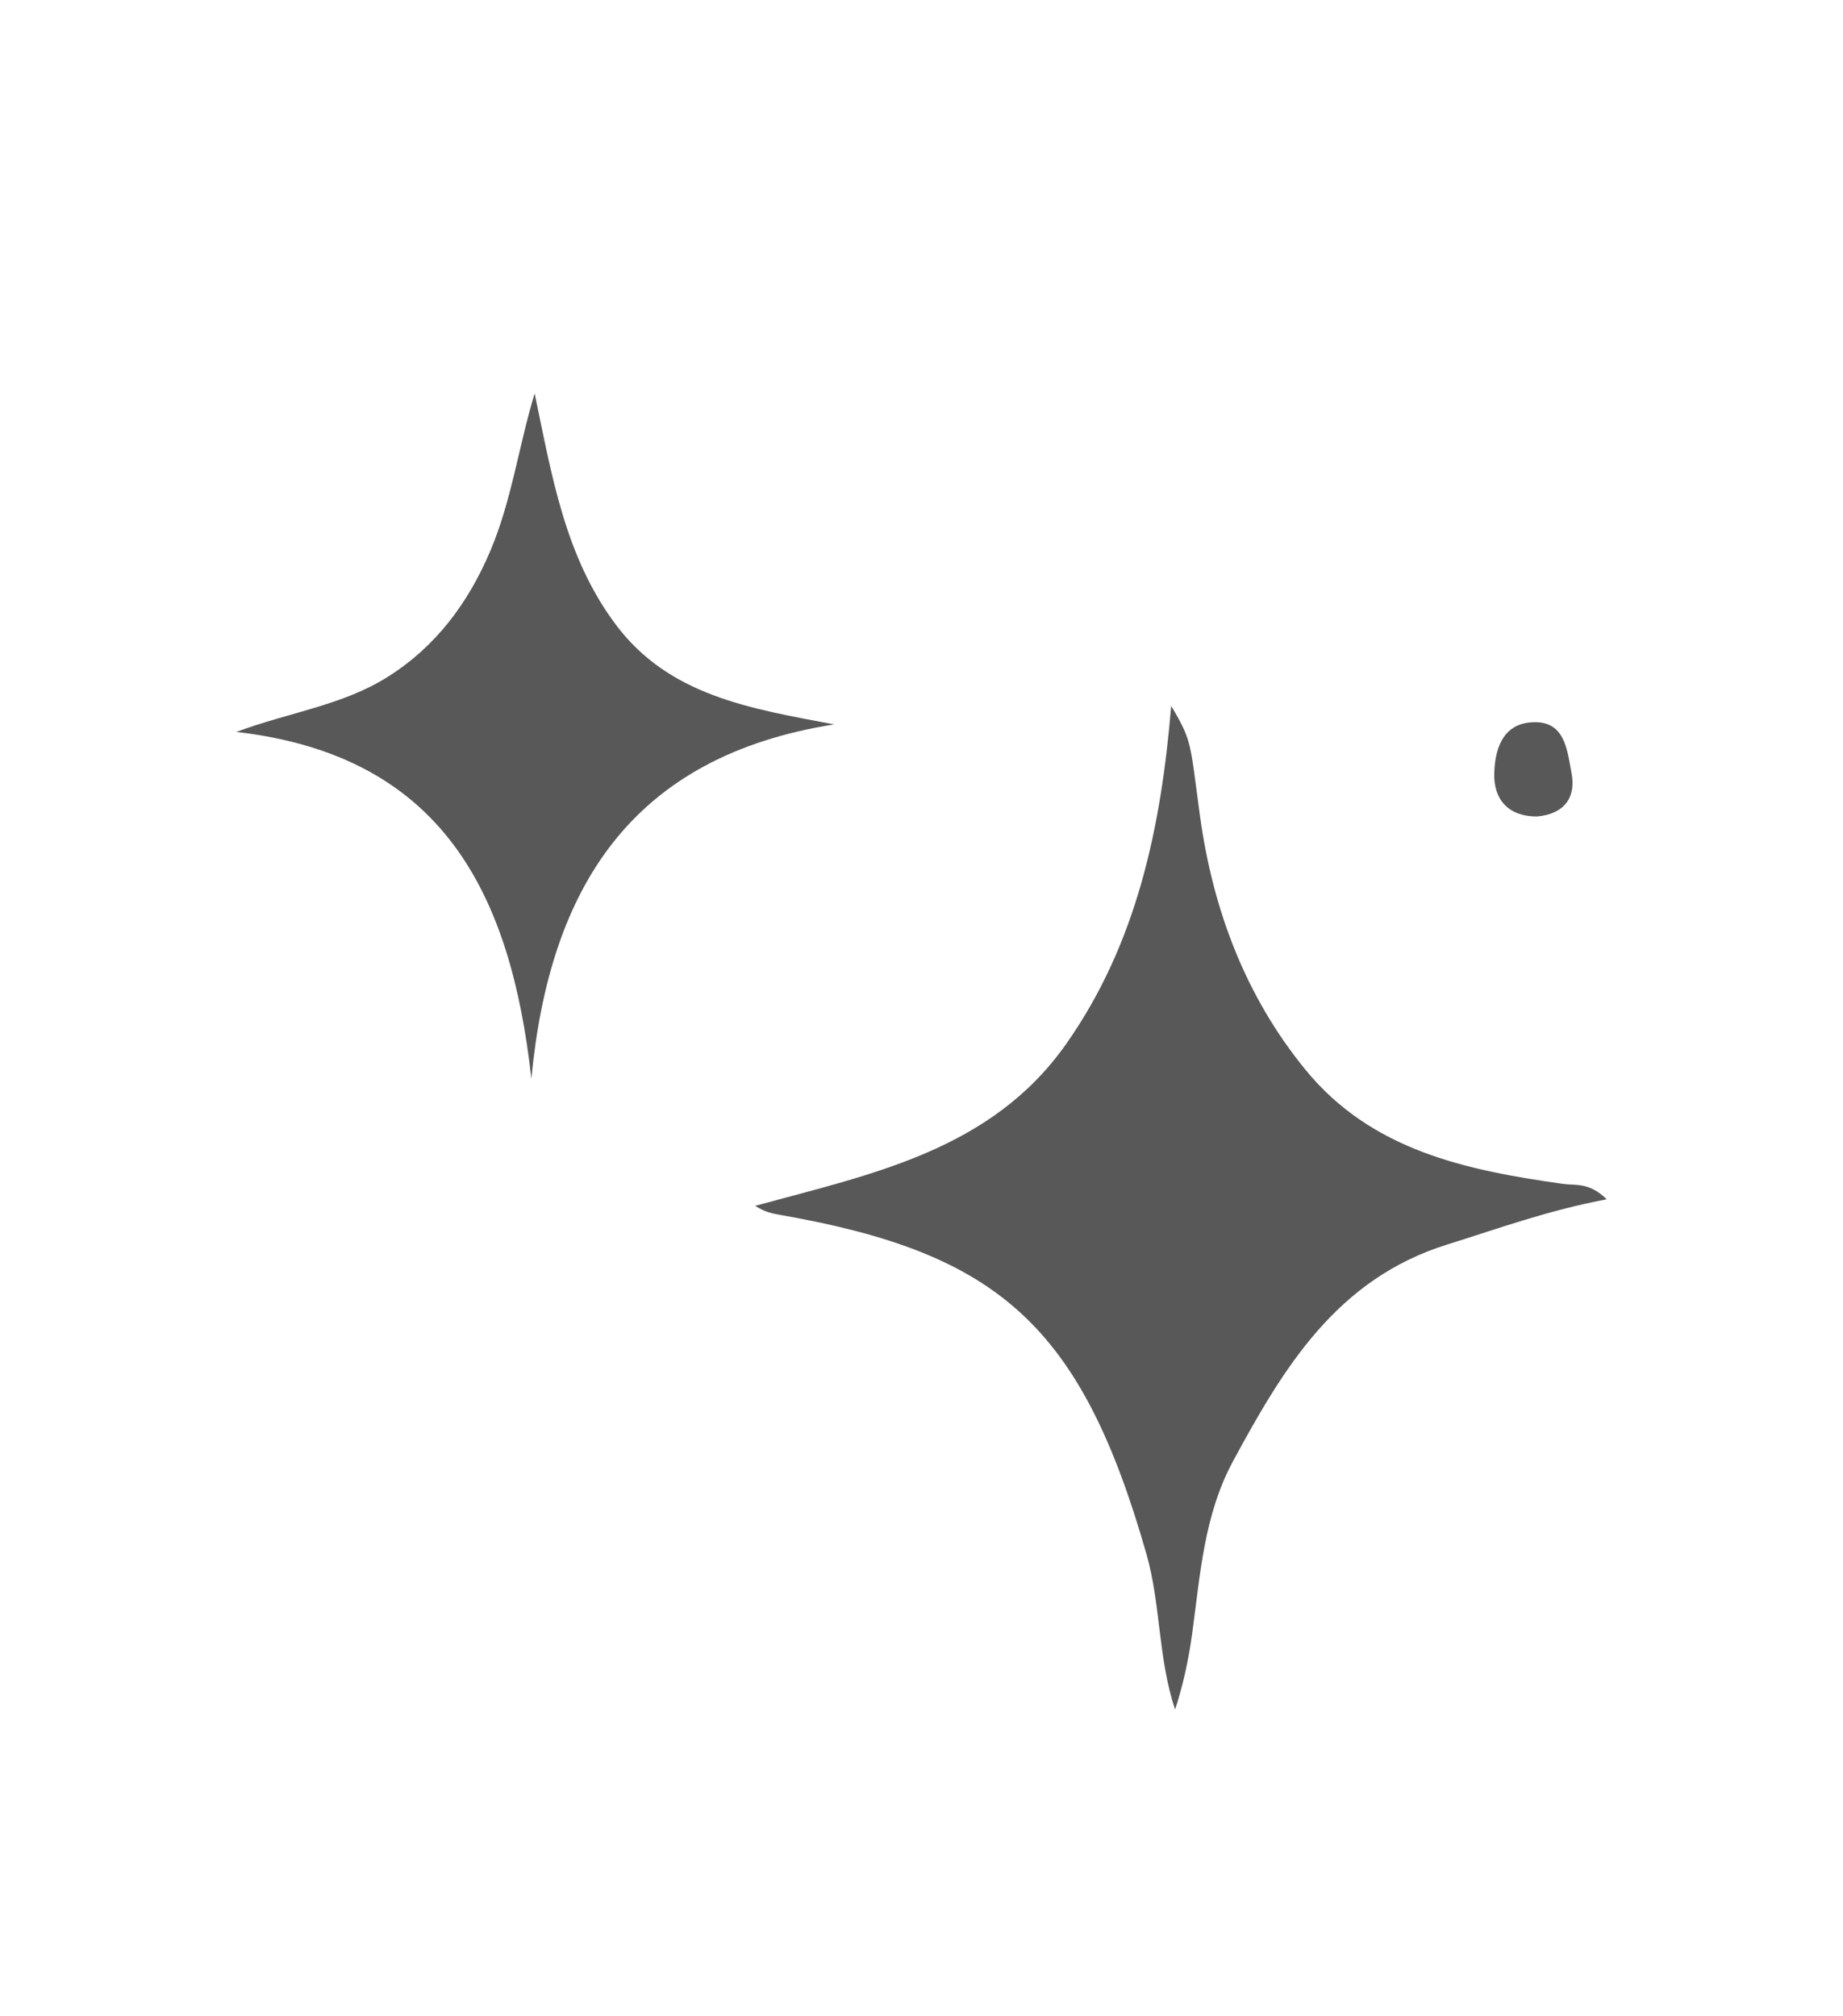 <svg width="85" height="93" viewBox="0 0 85 93" fill="none" xmlns="http://www.w3.org/2000/svg">
<path d="M74.102 55.32C71.365 55.834 69.078 56.679 66.752 57.403C61.645 58.994 59.198 63.091 56.873 67.389C55.515 69.902 55.355 72.665 54.977 75.394C54.816 76.554 54.572 77.703 54.196 78.853C53.41 76.507 53.535 74.002 52.881 71.705C49.867 61.128 46.047 57.812 36.053 56.051C35.682 55.985 35.307 55.933 34.829 55.62C40.182 54.156 45.719 53.07 49.175 48.15C52.448 43.49 53.55 38.136 54.016 32.561C54.997 34.215 54.879 34.242 55.34 37.61C55.929 41.92 57.424 45.935 60.206 49.34C63.256 53.074 67.62 53.978 72.085 54.608C72.65 54.688 73.299 54.52 74.102 55.32Z" fill="#585858"/>
<path d="M24.507 49.758C23.563 41.249 20.443 34.857 10.898 33.761C13.318 32.858 15.793 32.54 17.882 31.221C20.105 29.82 21.589 27.819 22.609 25.422C23.594 23.104 23.913 20.61 24.658 18.147C25.444 21.886 26.043 25.66 28.393 28.801C30.856 32.093 34.581 32.679 38.471 33.414C29.129 34.889 25.344 40.938 24.507 49.758Z" fill="#585858"/>
<path d="M70.883 37.661C69.575 37.664 68.885 36.885 68.916 35.683C68.943 34.63 69.254 33.438 70.583 33.321C72.19 33.179 72.274 34.596 72.478 35.651C72.698 36.792 72.141 37.551 70.883 37.661Z" fill="#585858"/>
</svg>

